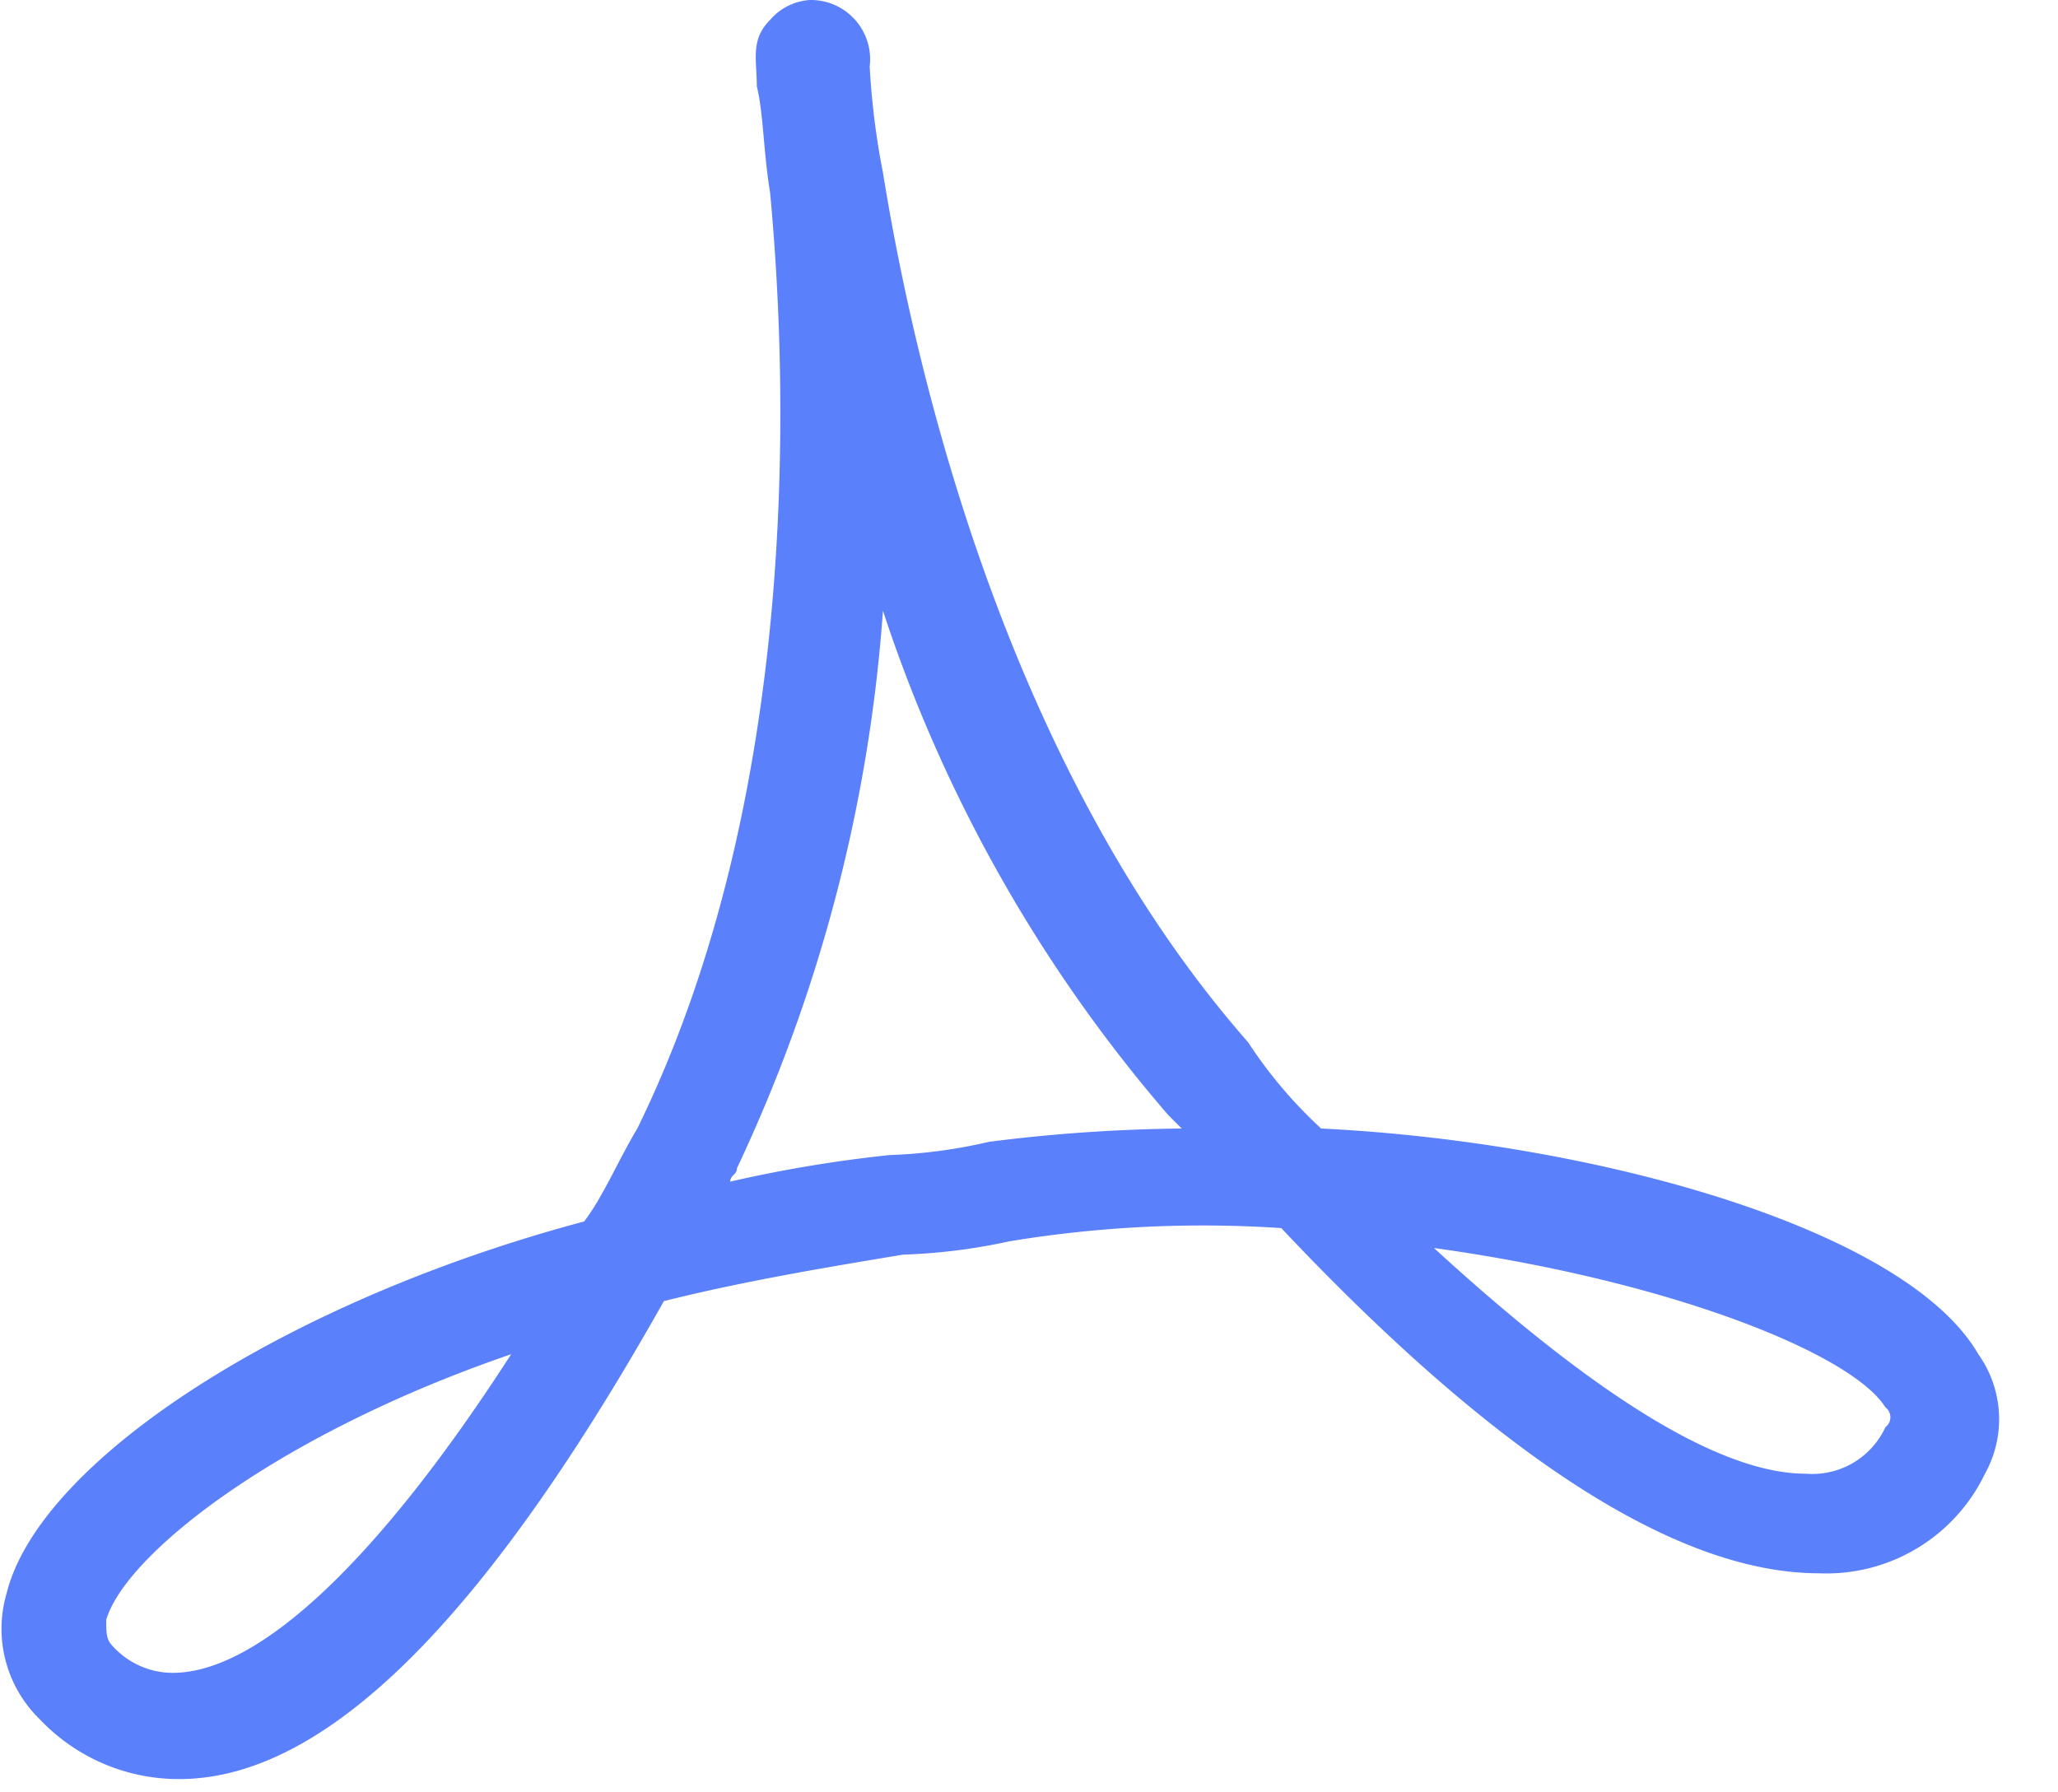 <svg id="Group_3047" data-name="Group 3047" xmlns="http://www.w3.org/2000/svg" xmlns:xlink="http://www.w3.org/1999/xlink" width="31" height="27" viewBox="0 0 31 27">
  <defs>
    <clipPath id="clip-path">
      <rect id="Rectangle_2170" data-name="Rectangle 2170" width="31" height="27" fill="#5a80fb"/>
    </clipPath>
  </defs>
  <g id="Group_3046" data-name="Group 3046" clip-path="url(#clip-path)">
    <path id="Path_5072" data-name="Path 5072" d="M29.8,20.4c-1.1-1.9-5.8-3.2-9.9-3.4a6.885,6.885,0,0,1-1.1-1.3c-3.6-4.1-5-10-5.5-13.1A11.548,11.548,0,0,1,13.1,1a.892.892,0,0,0-.9-1,.864.864,0,0,0-.6.3c-.3.3-.2.6-.2,1,.1.4.1,1,.2,1.6.3,3.2.4,9.2-2,14.1-.3.5-.5,1-.8,1.4C4.3,19.6.6,22,.1,24a1.9,1.9,0,0,0,.5,1.9,2.878,2.878,0,0,0,2.1.9c2.2,0,4.6-2.4,7.3-7.2,1.2-.3,2.4-.5,3.6-.7a8.752,8.752,0,0,0,1.6-.2,17.883,17.883,0,0,1,4.1-.2c3.3,3.5,6,5.2,8.1,5.2a2.648,2.648,0,0,0,2.5-1.5,1.688,1.688,0,0,0-.1-1.8ZM2.6,25.2a1.222,1.222,0,0,1-.9-.4c-.1-.1-.1-.2-.1-.4.3-1,2.6-2.8,6.1-4-2,3.1-3.8,4.8-5.1,4.8Zm12.3-8a7.719,7.719,0,0,1-1.5.2,20.024,20.024,0,0,0-2.4.4c0-.1.1-.1.1-.2a23.566,23.566,0,0,0,2.2-8.4,22.24,22.24,0,0,0,4.3,7.6l.2.2a24.771,24.771,0,0,0-2.9.2Zm13.5,4.3a1.213,1.213,0,0,1-1.2.7c-1.3,0-3.2-1.2-5.6-3.4,3.6.5,6.3,1.6,6.8,2.4a.187.187,0,0,1,0,.3Zm0,0" fill="#5a80fb"/>
  </g>
</svg>
